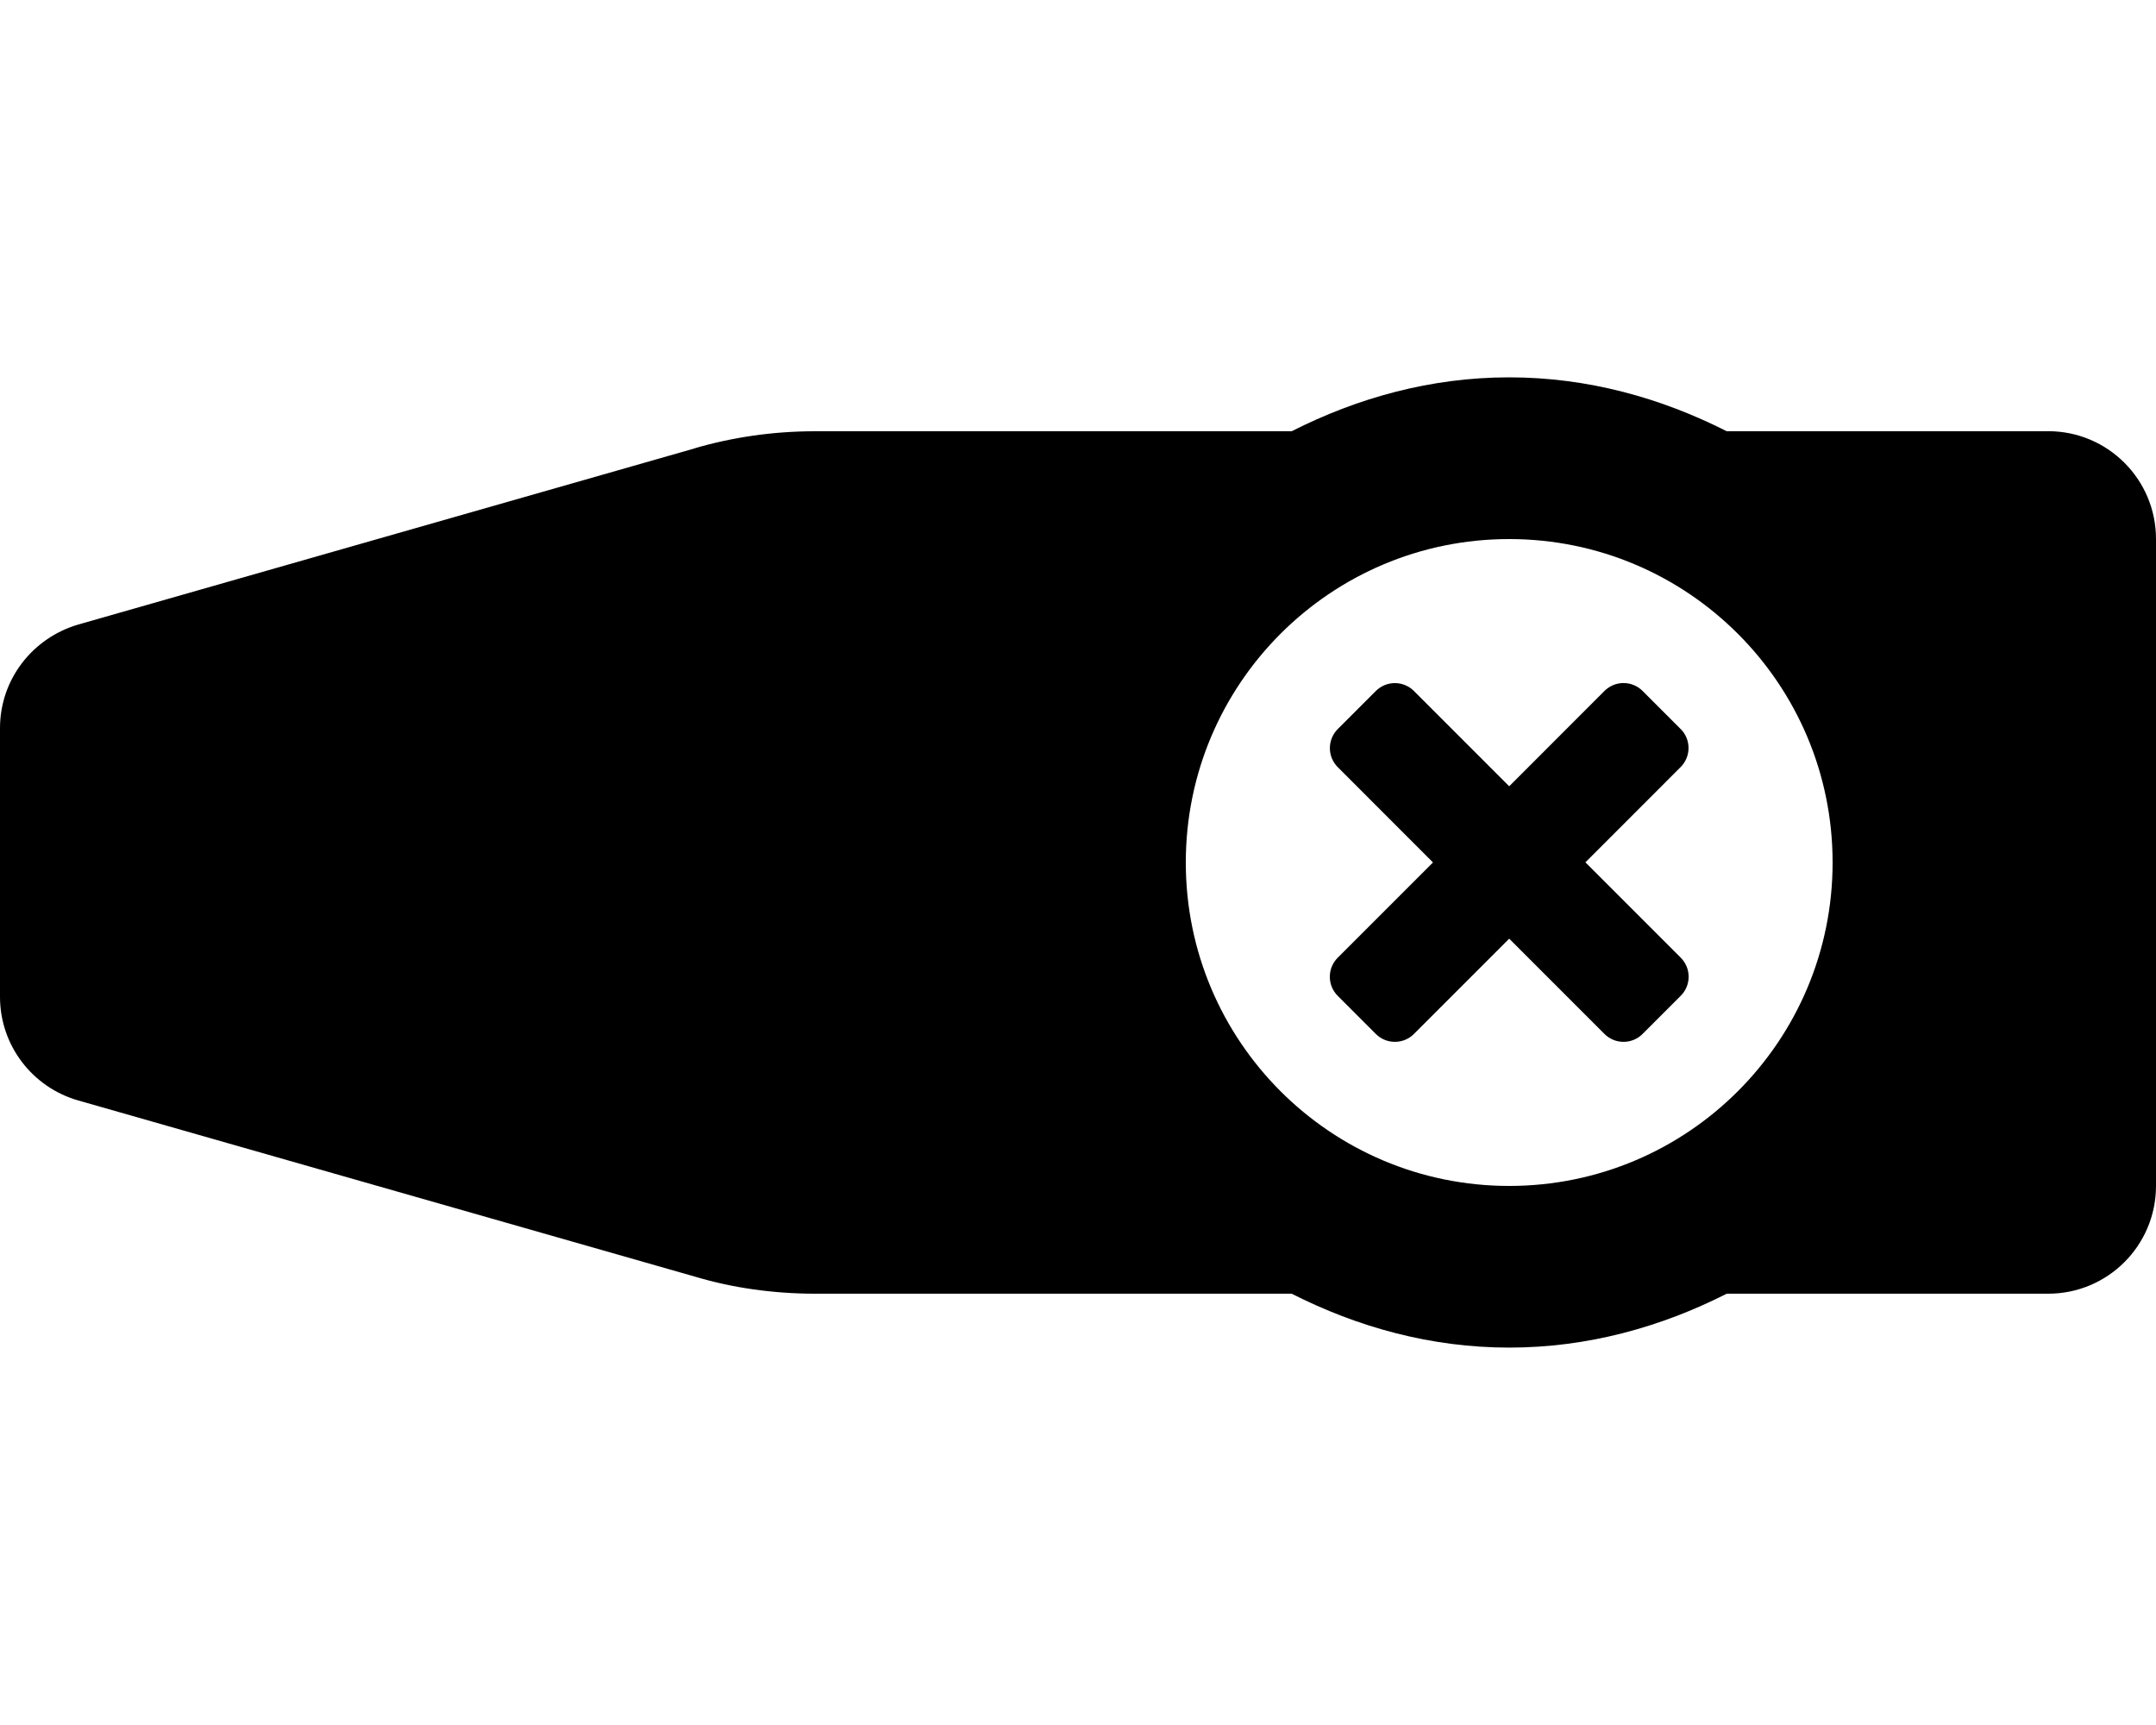 <!-- Generated by IcoMoon.io -->
<svg version="1.1" xmlns="http://www.w3.org/2000/svg" width="40" height="32" viewBox="0 0 40 32">
<title>kazoo-solid</title>
<path d="M38 8h-5.964c-1.219-0.618-2.578-1-4.036-1s-2.817 0.382-4.036 1h-8.843c-0.783 0-1.54 0.112-2.255 0.322l0.057-0.014-11.472 3.278c-0.844 0.247-1.451 1.014-1.451 1.923 0 0 0 0 0 0v0 4.982c0 0 0 0 0 0 0 0.909 0.606 1.676 1.437 1.919l0.014 0.004 11.472 3.277c0.659 0.196 1.415 0.308 2.198 0.308h8.843c1.219 0.618 2.578 1 4.036 1s2.817-0.382 4.036-1h5.964c1.105 0 2-0.895 2-2v0-12c0-1.105-0.895-2-2-2v0zM28 22c-3.314 0-6-2.686-6-6s2.686-6 6-6c3.314 0 6 2.686 6 6v0c0 3.314-2.686 6-6 6v0zM31.182 13.525l-0.707-0.707c-0.090-0.091-0.216-0.147-0.354-0.147s-0.263 0.056-0.354 0.147v0l-1.767 1.768-1.768-1.768c-0.090-0.090-0.215-0.146-0.353-0.146s-0.263 0.056-0.353 0.146l-0.707 0.707c-0.090 0.090-0.146 0.215-0.146 0.353s0.056 0.263 0.146 0.353l1.767 1.768-1.767 1.767c-0.091 0.090-0.147 0.216-0.147 0.354s0.056 0.263 0.147 0.354v0l0.707 0.707c0.090 0.090 0.215 0.146 0.353 0.146s0.263-0.056 0.353-0.146l1.768-1.768 1.767 1.767c0.090 0.091 0.216 0.147 0.354 0.147s0.263-0.056 0.354-0.147v0l0.707-0.707c0.091-0.090 0.147-0.216 0.147-0.354s-0.056-0.263-0.147-0.354v0l-1.768-1.768 1.767-1.768c0.090-0.090 0.146-0.215 0.146-0.353s-0.056-0.263-0.146-0.353v0z"></path>
</svg>
